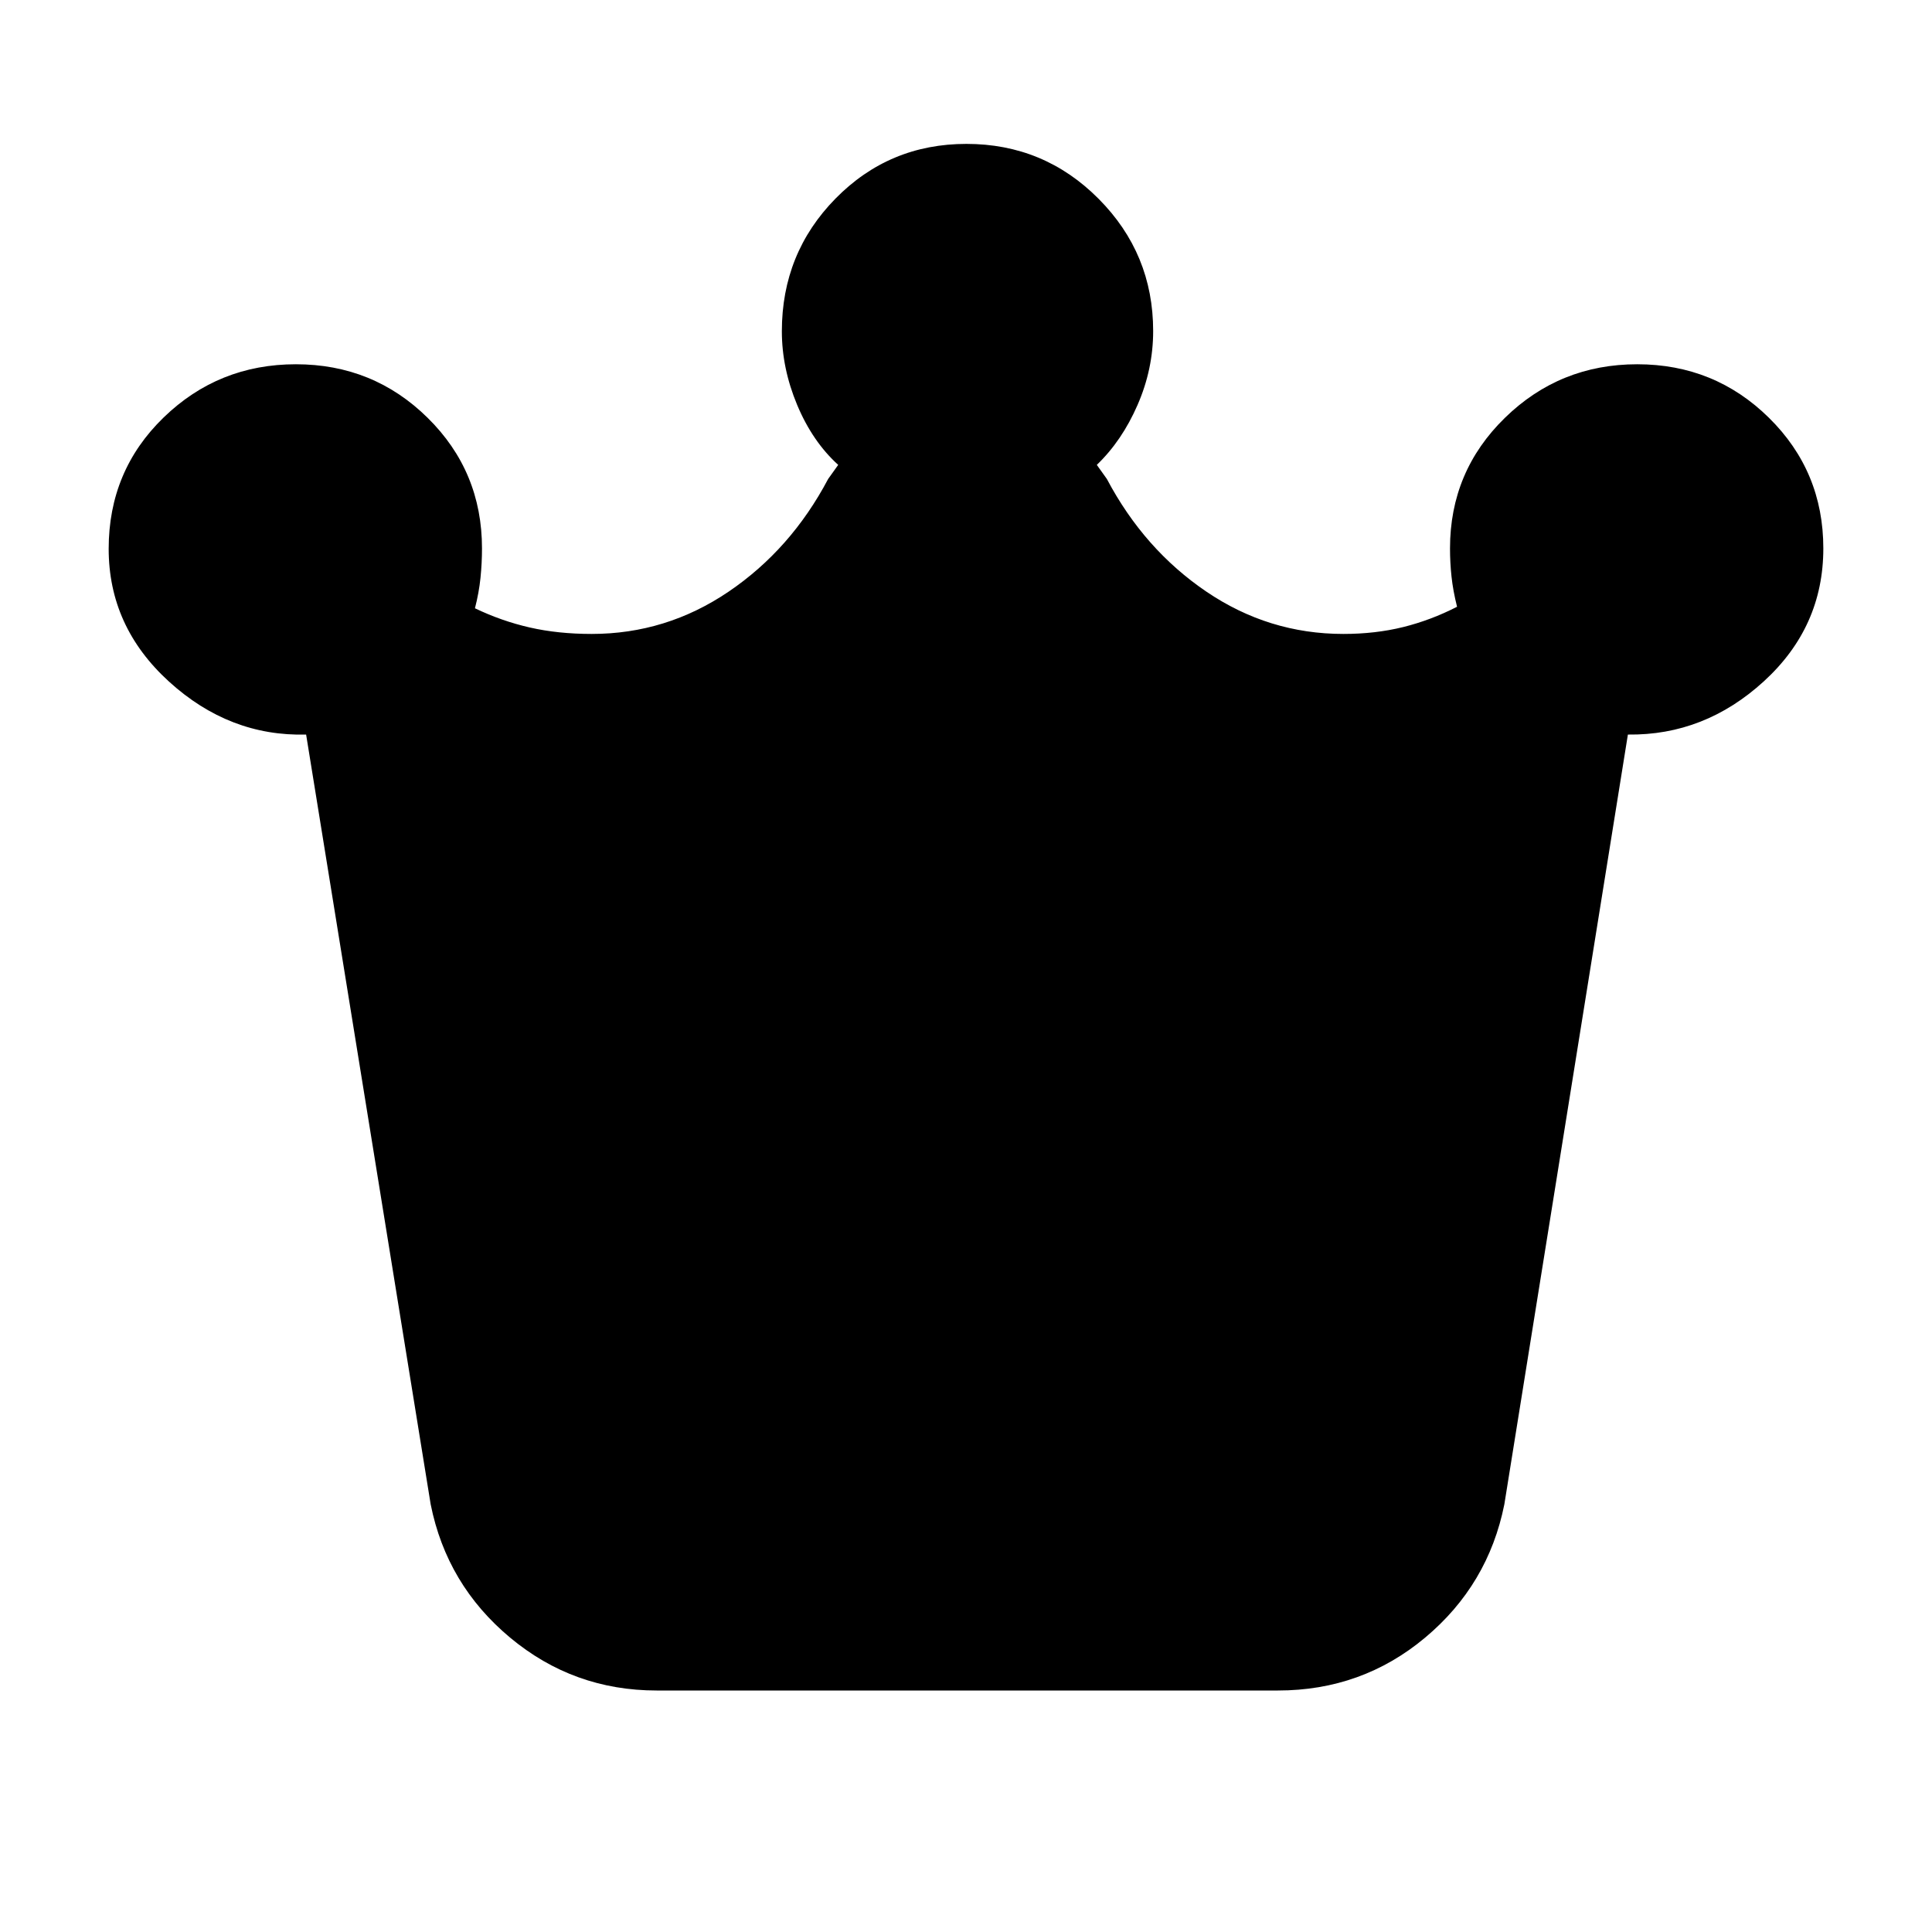 <svg xmlns="http://www.w3.org/2000/svg" height="20" viewBox="0 -960 960 960" width="20"><path d="M326.32-120q-41.32 0-72.82-26.25Q222-172.5 214-212.5L152.11-595Q114-594 84-621.3t-30-65.99q0-38.77 27.28-65.24Q108.55-779 147.03-779q38.47 0 65.47 26.62t27 64.88q0 7.32-.75 14.66T236-657.75q13.17 6.33 27.22 9.54Q277.27-645 294-645q37.06 0 68.03-21t49.47-56l5-7q-12.79-11.6-20.4-29.81-7.6-18.21-7.6-36.59 0-38.8 26.68-65.95 26.69-27.15 65.03-27.15 38.55 0 65.67 27.27Q573-833.96 573-795.5q0 18.91-7.75 36.7Q557.5-741 545-729l5 7q18.5 35 49.47 56t68.03 21q15.93 0 29.71-3.41Q711-651.83 724-658.5q-2-8-2.75-14.97-.75-6.98-.75-14.03 0-38.26 27.28-64.88Q775.05-779 813.53-779 852-779 879-752.38t27 64.88q0 39-29.5 66T808.89-595L747.5-212.5q-8 40-39.39 66.25T635-120H326.32Z"/></svg>